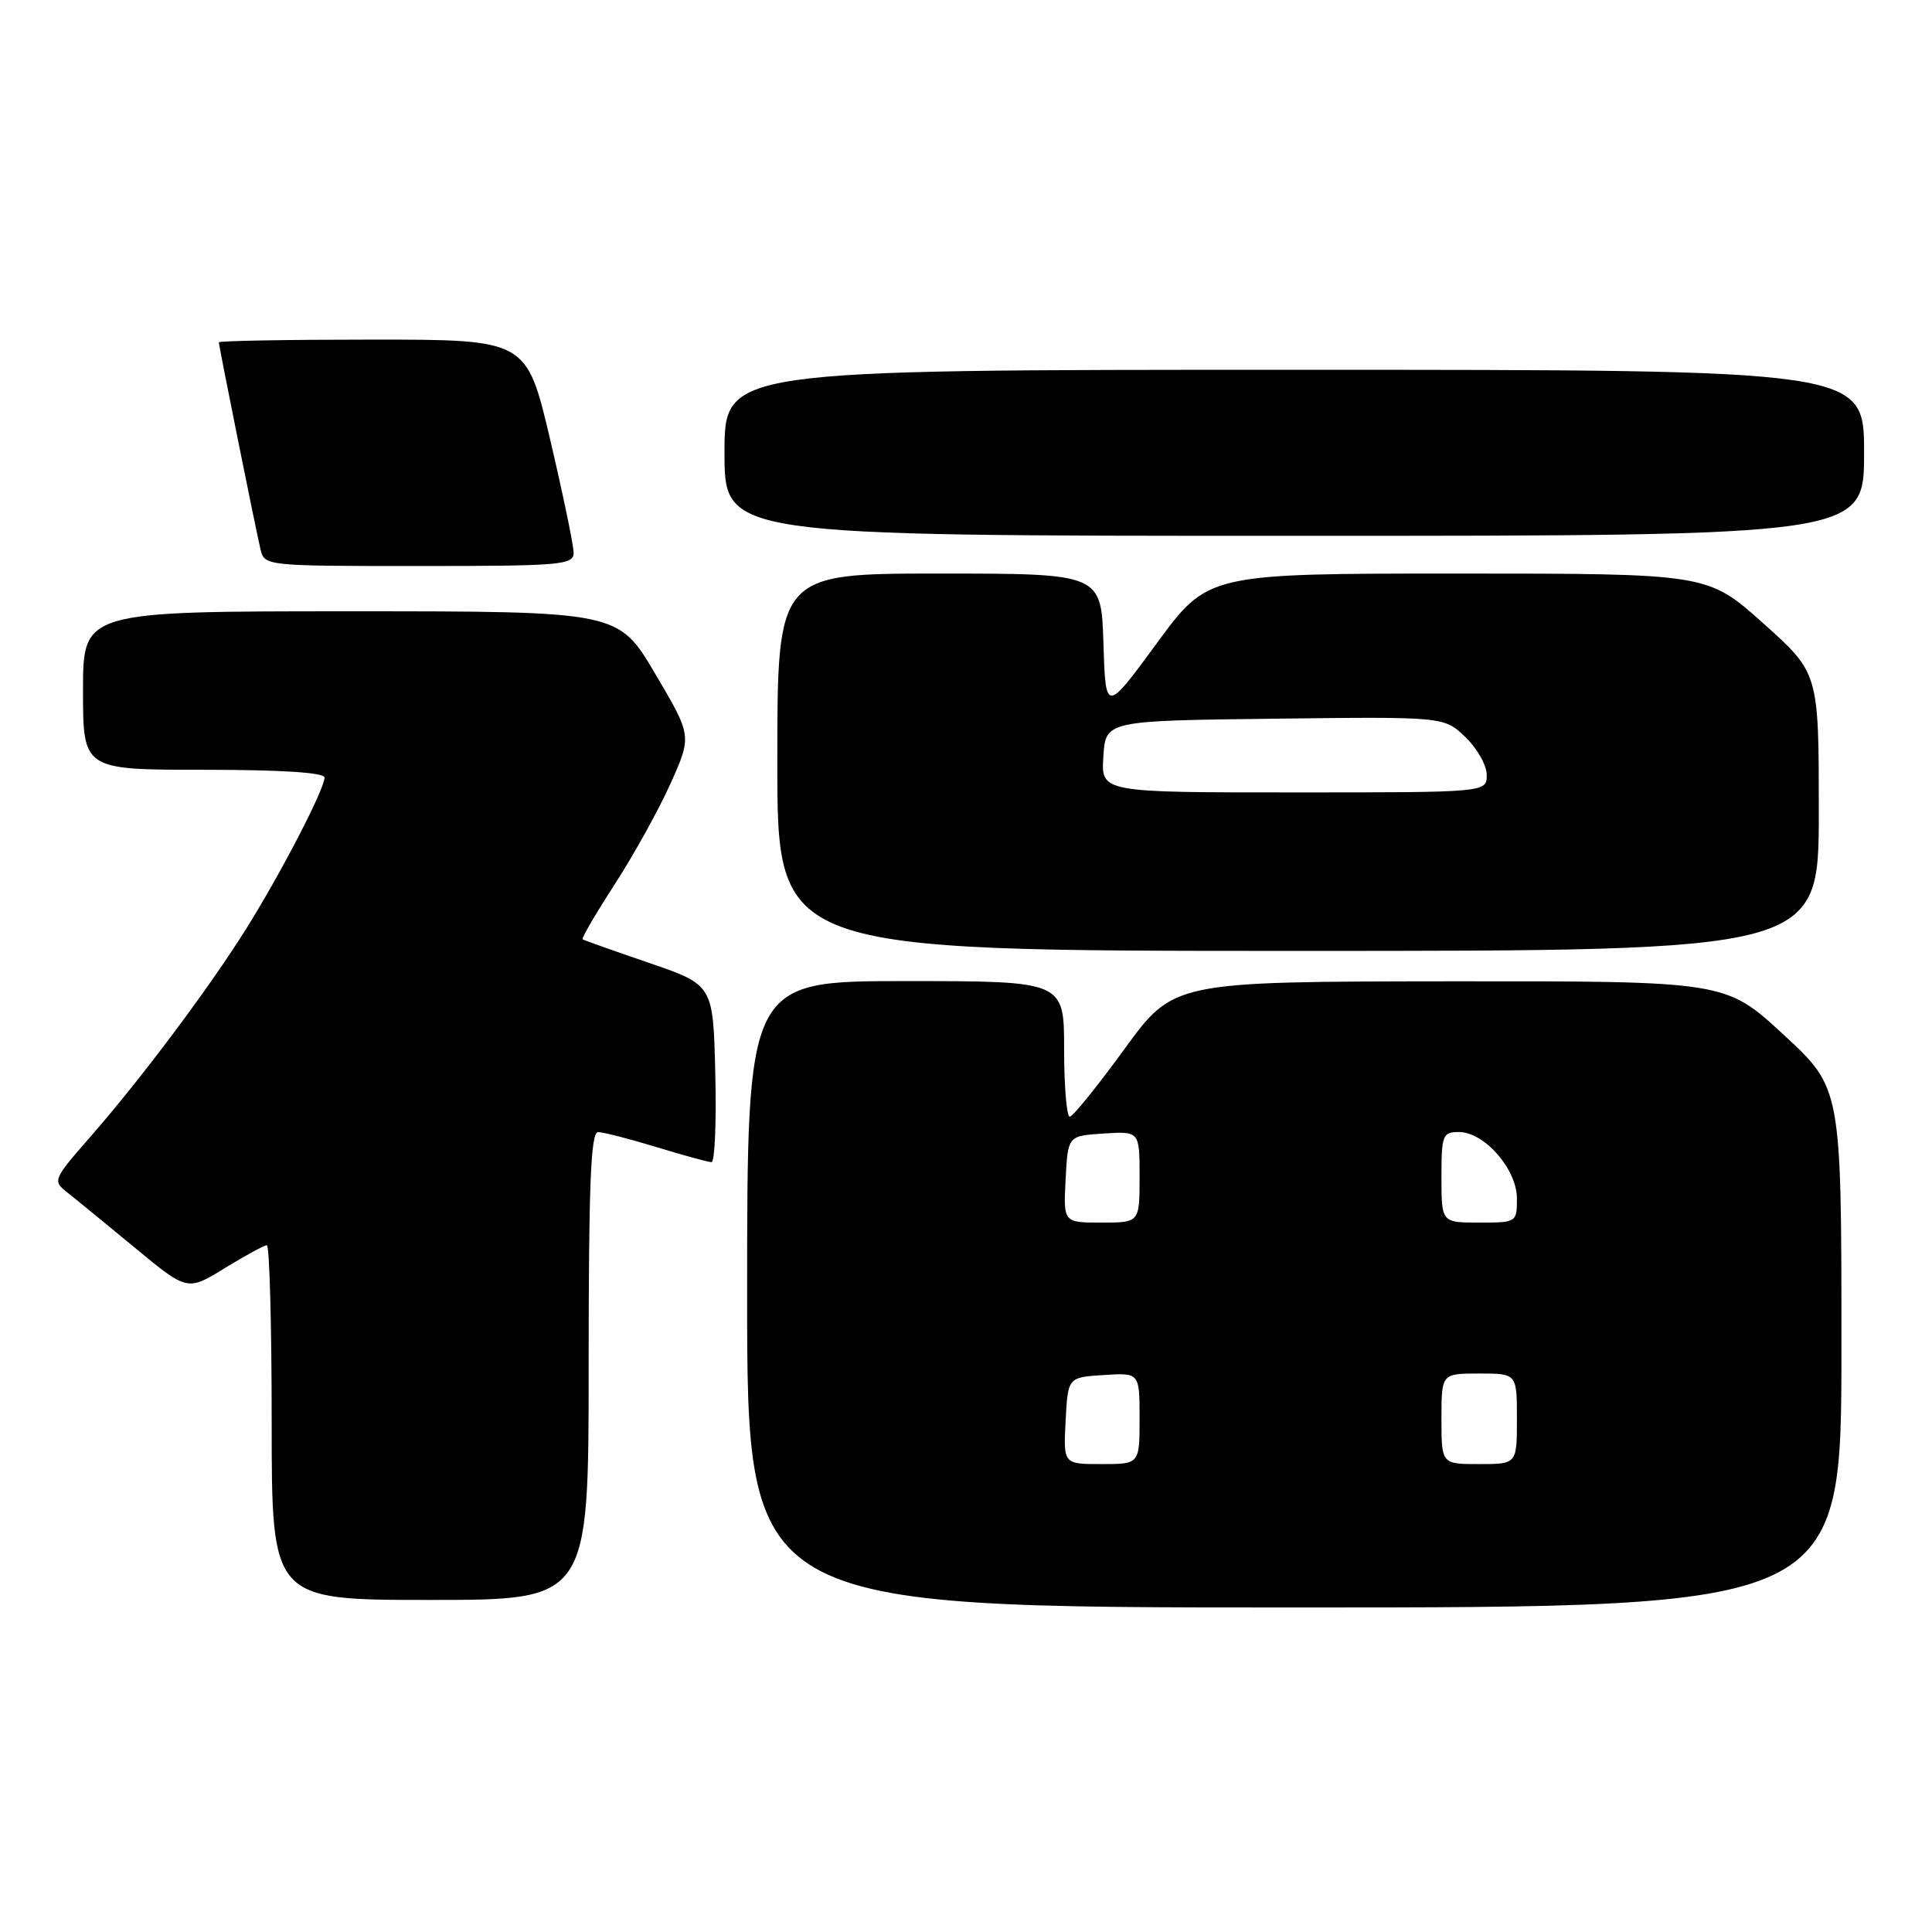 <?xml version="1.0" encoding="UTF-8" standalone="no"?>
<!DOCTYPE svg PUBLIC "-//W3C//DTD SVG 1.1//EN" "http://www.w3.org/Graphics/SVG/1.1/DTD/svg11.dtd" >
<svg xmlns="http://www.w3.org/2000/svg" xmlns:xlink="http://www.w3.org/1999/xlink" version="1.1" viewBox="0 0 256 256">
 <g >
 <path fill="currentColor"
d=" M 244.00 178.58 C 244.00 144.17 244.00 144.17 236.31 137.08 C 228.63 130.00 228.63 130.00 192.06 130.03 C 155.50 130.07 155.50 130.07 149.00 139.00 C 145.43 143.91 142.16 147.95 141.75 147.97 C 141.34 147.99 141.00 143.95 141.00 139.00 C 141.00 130.00 141.00 130.00 120.00 130.00 C 99.00 130.00 99.00 130.00 99.00 171.50 C 99.00 213.00 99.00 213.00 171.50 213.00 C 244.00 213.00 244.00 213.00 244.00 178.58 Z  M 78.00 181.00 C 78.00 156.86 78.28 150.00 79.25 150.01 C 79.94 150.01 83.42 150.91 87.00 152.00 C 90.58 153.09 93.85 153.99 94.28 153.99 C 94.71 154.00 94.94 148.71 94.78 142.25 C 94.50 130.50 94.50 130.50 86.00 127.59 C 81.33 125.99 77.36 124.58 77.20 124.46 C 77.03 124.33 78.95 121.04 81.47 117.15 C 83.99 113.25 87.32 107.24 88.87 103.78 C 91.68 97.50 91.68 97.50 86.80 89.25 C 81.93 81.00 81.93 81.00 46.46 81.00 C 11.00 81.00 11.00 81.00 11.00 91.50 C 11.00 102.00 11.00 102.00 27.00 102.00 C 37.30 102.00 43.00 102.37 43.00 103.03 C 43.00 104.56 37.31 115.56 32.67 122.99 C 27.73 130.89 18.77 142.86 11.95 150.66 C 7.06 156.25 6.96 156.47 8.86 157.96 C 9.94 158.81 13.97 162.11 17.82 165.29 C 24.83 171.09 24.83 171.09 29.77 168.04 C 32.50 166.37 35.01 165.00 35.36 165.00 C 35.71 165.00 36.00 175.57 36.00 188.50 C 36.00 212.00 36.00 212.00 57.00 212.00 C 78.00 212.00 78.00 212.00 78.00 181.00 Z  M 241.00 107.59 C 241.00 89.18 241.00 89.18 233.64 82.59 C 226.27 76.00 226.27 76.00 193.16 76.00 C 160.05 76.00 160.05 76.00 153.28 85.24 C 146.50 94.48 146.50 94.48 146.21 85.24 C 145.92 76.00 145.92 76.00 124.46 76.00 C 103.00 76.00 103.00 76.00 103.00 101.00 C 103.00 126.00 103.00 126.00 172.00 126.00 C 241.00 126.00 241.00 126.00 241.00 107.59 Z  M 76.01 73.25 C 76.01 72.29 74.61 65.54 72.90 58.25 C 69.78 45.00 69.78 45.00 49.39 45.00 C 38.17 45.00 29.00 45.16 29.00 45.36 C 29.00 45.85 33.84 69.91 34.51 72.75 C 35.04 74.99 35.10 75.00 55.52 75.00 C 74.35 75.00 76.00 74.86 76.01 73.25 Z  M 247.00 60.00 C 247.00 49.00 247.00 49.00 171.50 49.00 C 96.00 49.00 96.00 49.00 96.00 60.00 C 96.00 71.00 96.00 71.00 171.50 71.00 C 247.00 71.00 247.00 71.00 247.00 60.00 Z  M 141.20 188.25 C 141.50 182.50 141.50 182.50 146.25 182.20 C 151.00 181.89 151.00 181.89 151.00 187.95 C 151.00 194.00 151.00 194.00 145.95 194.00 C 140.90 194.00 140.90 194.00 141.20 188.25 Z  M 191.00 188.00 C 191.00 182.00 191.00 182.00 196.00 182.00 C 201.00 182.00 201.00 182.00 201.00 188.00 C 201.00 194.00 201.00 194.00 196.00 194.00 C 191.00 194.00 191.00 194.00 191.00 188.00 Z  M 141.20 156.25 C 141.50 150.50 141.50 150.50 146.25 150.20 C 151.00 149.89 151.00 149.89 151.00 155.95 C 151.00 162.00 151.00 162.00 145.95 162.00 C 140.90 162.00 140.90 162.00 141.20 156.25 Z  M 191.00 156.00 C 191.00 150.40 191.15 150.00 193.31 150.00 C 196.70 150.00 201.00 154.93 201.00 158.80 C 201.00 161.97 200.96 162.00 196.00 162.00 C 191.00 162.00 191.00 162.00 191.00 156.00 Z  M 146.20 100.25 C 146.50 95.50 146.50 95.50 168.92 95.23 C 191.35 94.96 191.35 94.96 194.17 97.67 C 195.73 99.16 197.00 101.41 197.00 102.69 C 197.00 105.00 197.00 105.00 171.45 105.00 C 145.89 105.00 145.89 105.00 146.20 100.25 Z "/>
</g>
</svg>